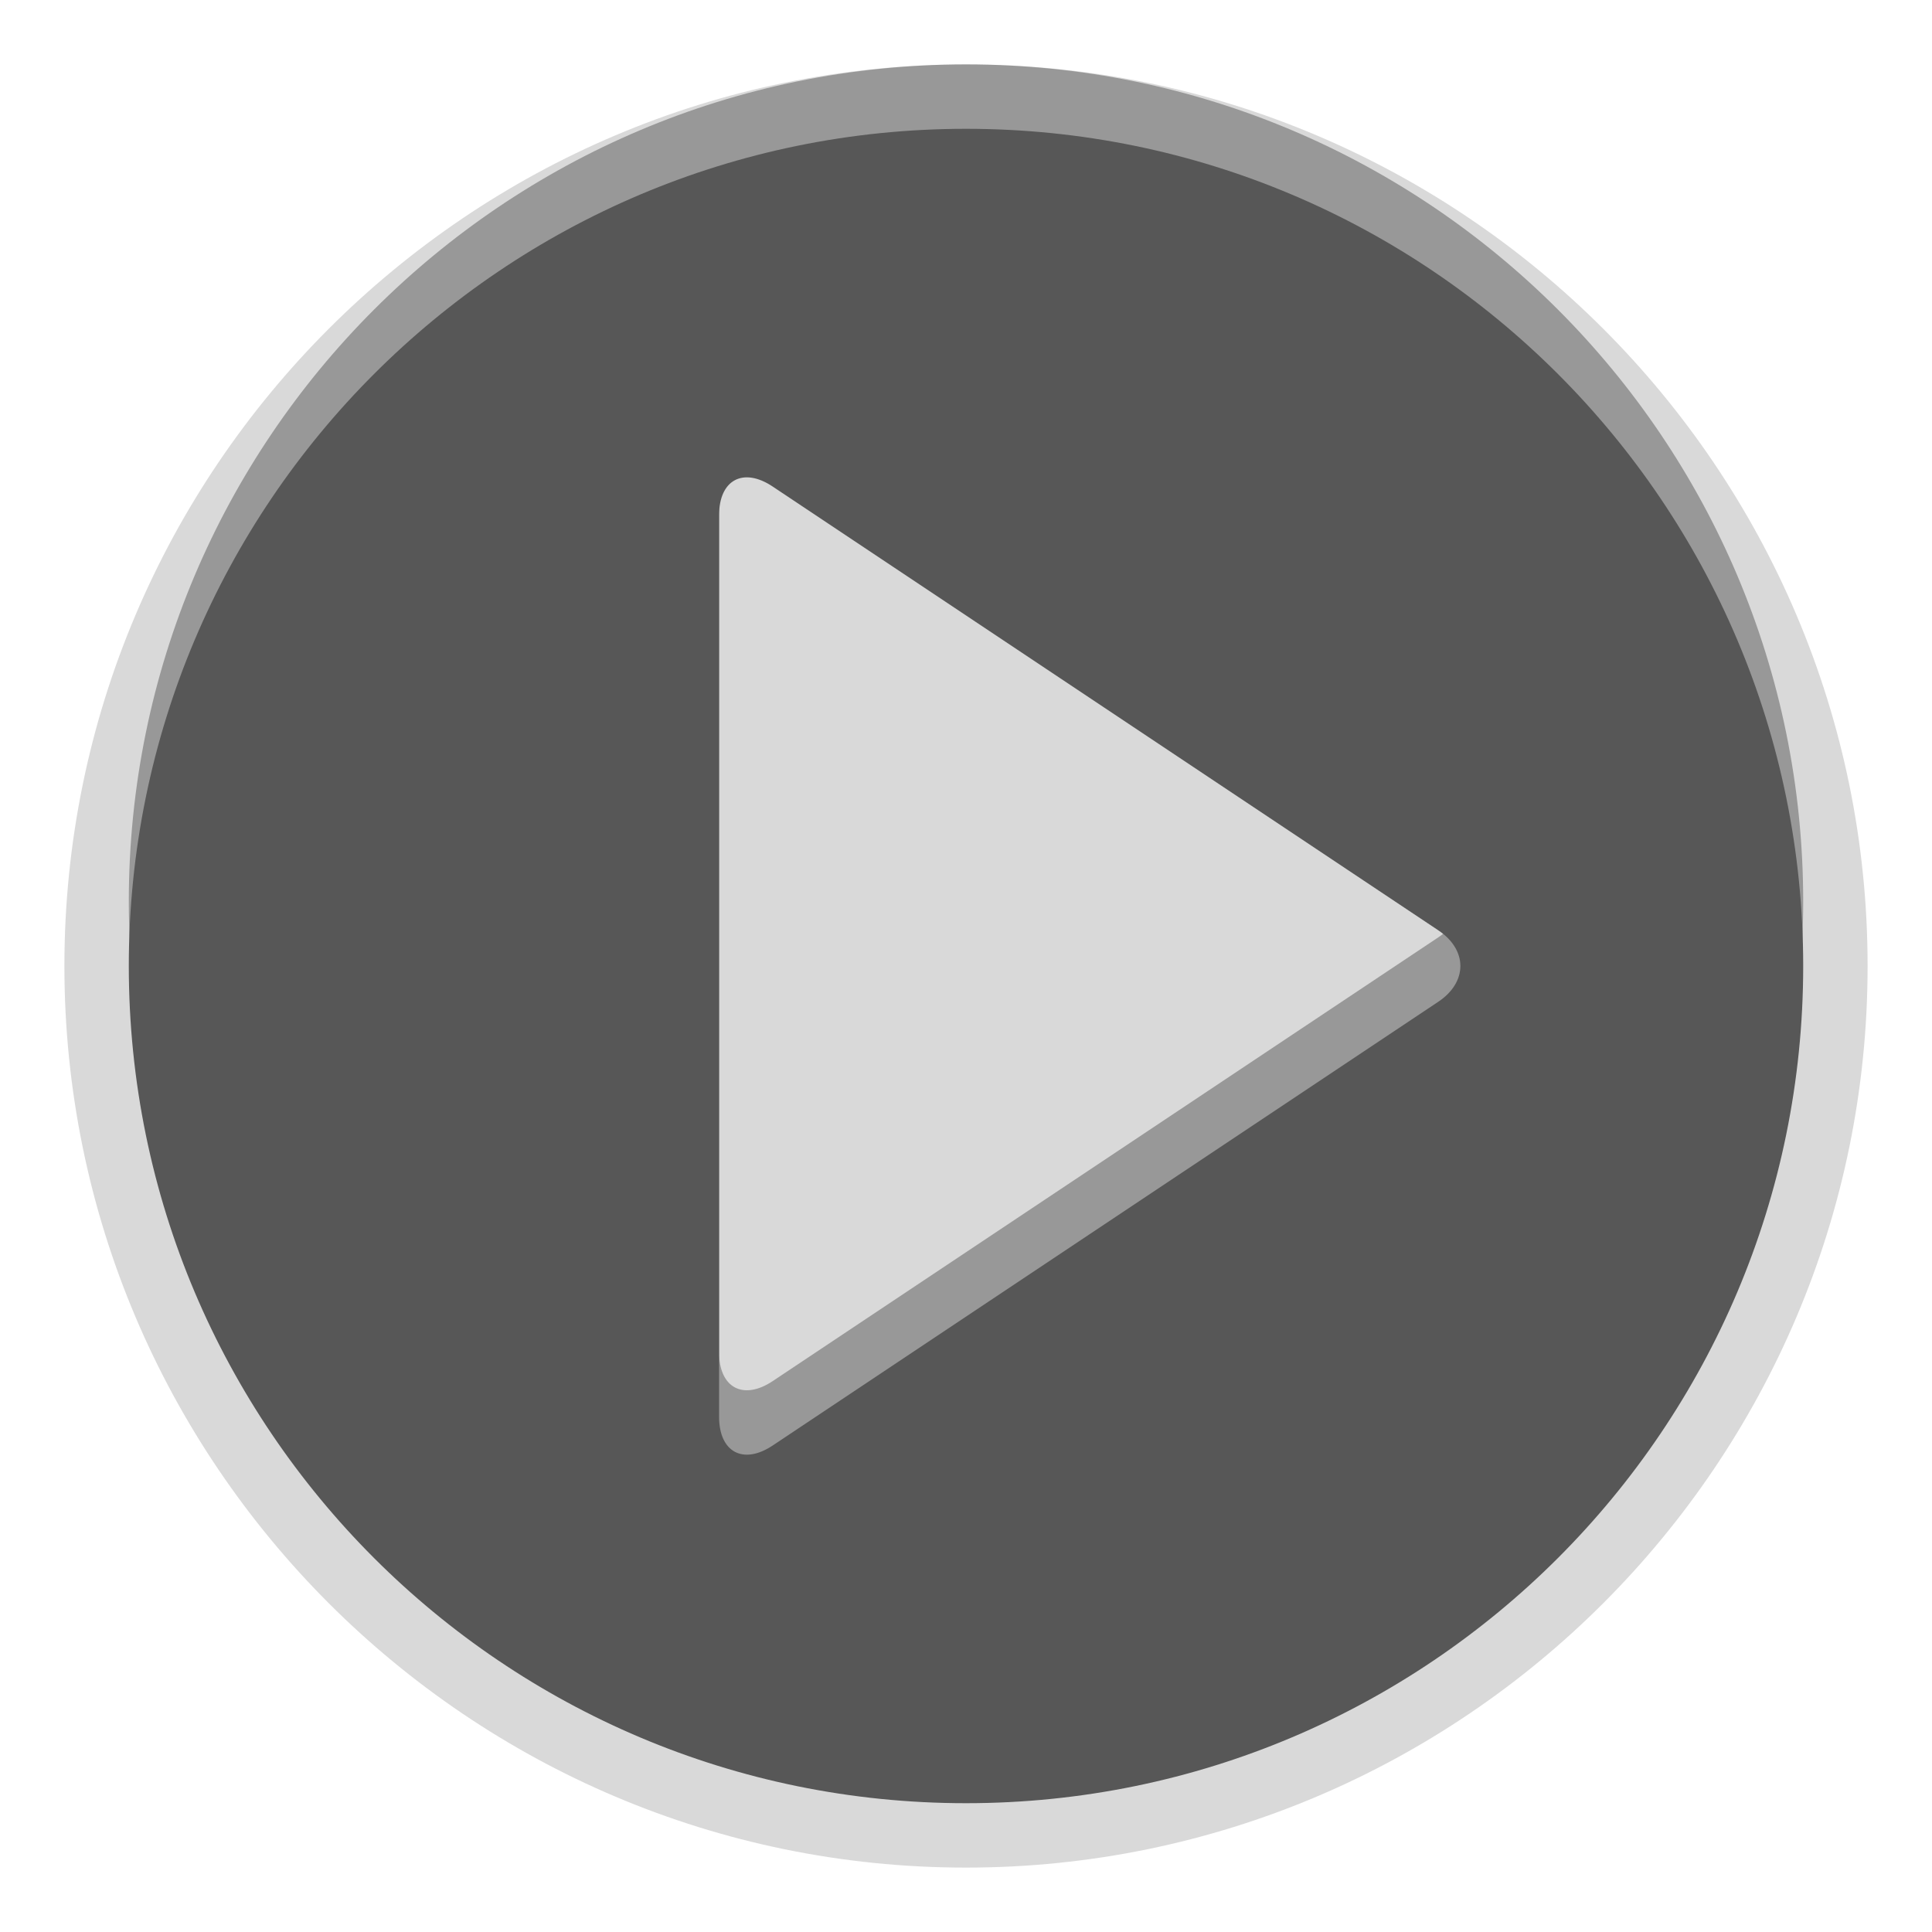 <?xml version="1.0" encoding="UTF-8"?>
<svg xmlns="http://www.w3.org/2000/svg" xmlns:xlink="http://www.w3.org/1999/xlink" baseProfile="tiny" contentScriptType="text/ecmascript" contentStyleType="text/css" height="30px" preserveAspectRatio="xMidYMid meet" version="1.1" viewBox="0 0 30 30" width="30px" x="0px" y="0px" zoomAndPan="magnify">
<path d="M 15.0 29.0 C 7.28 29.0 1.0 22.72 1.0 15.0 C 1.0 7.28 7.28 1.0 15.0 1.0 C 22.72 1.0 29.0 7.28 29.0 15.0 C 29.0 22.72 22.72 29.0 15.0 29.0 L 15.0 29.0 z " fill-opacity="0.15" stroke-opacity="0.15"/>
<path d="M 15.0 1.0 C 7.82 1.0 2.0 6.821 2.0 14.0 C 2.0 21.18 7.82 27.0 15.0 27.0 C 22.179 27.0 28.0 21.18 28.0 14.0 C 28.0 6.821 22.179 1.0 15.0 1.0 z M 22.334 14.555 L 11.998 21.446 C 11.541 21.75 11.166 21.55 11.166 21.0 L 11.166 7.0 C 11.166 6.45 11.541 6.25 11.998 6.555 L 22.334 13.446 C 22.791 13.75 22.791 14.25 22.334 14.555 z " fill-opacity="0.3" stroke-opacity="0.3"/>
<path d="M 15.0 2.0 C 7.82 2.0 2.0 7.821 2.0 15.0 C 2.0 22.18 7.82 28.0 15.0 28.0 C 22.179 28.0 28.0 22.18 28.0 15.0 C 28.0 7.821 22.179 2.0 15.0 2.0 z M 22.334 15.555 L 11.998 22.446 C 11.541 22.75 11.166 22.55 11.166 22.0 L 11.166 8.0 C 11.166 7.45 11.541 7.25 11.998 7.555 L 22.334 14.446 C 22.791 14.75 22.791 15.25 22.334 15.555 z " fill="#575757"/>
<rect fill="none" height="30" width="30"/>
</svg>

